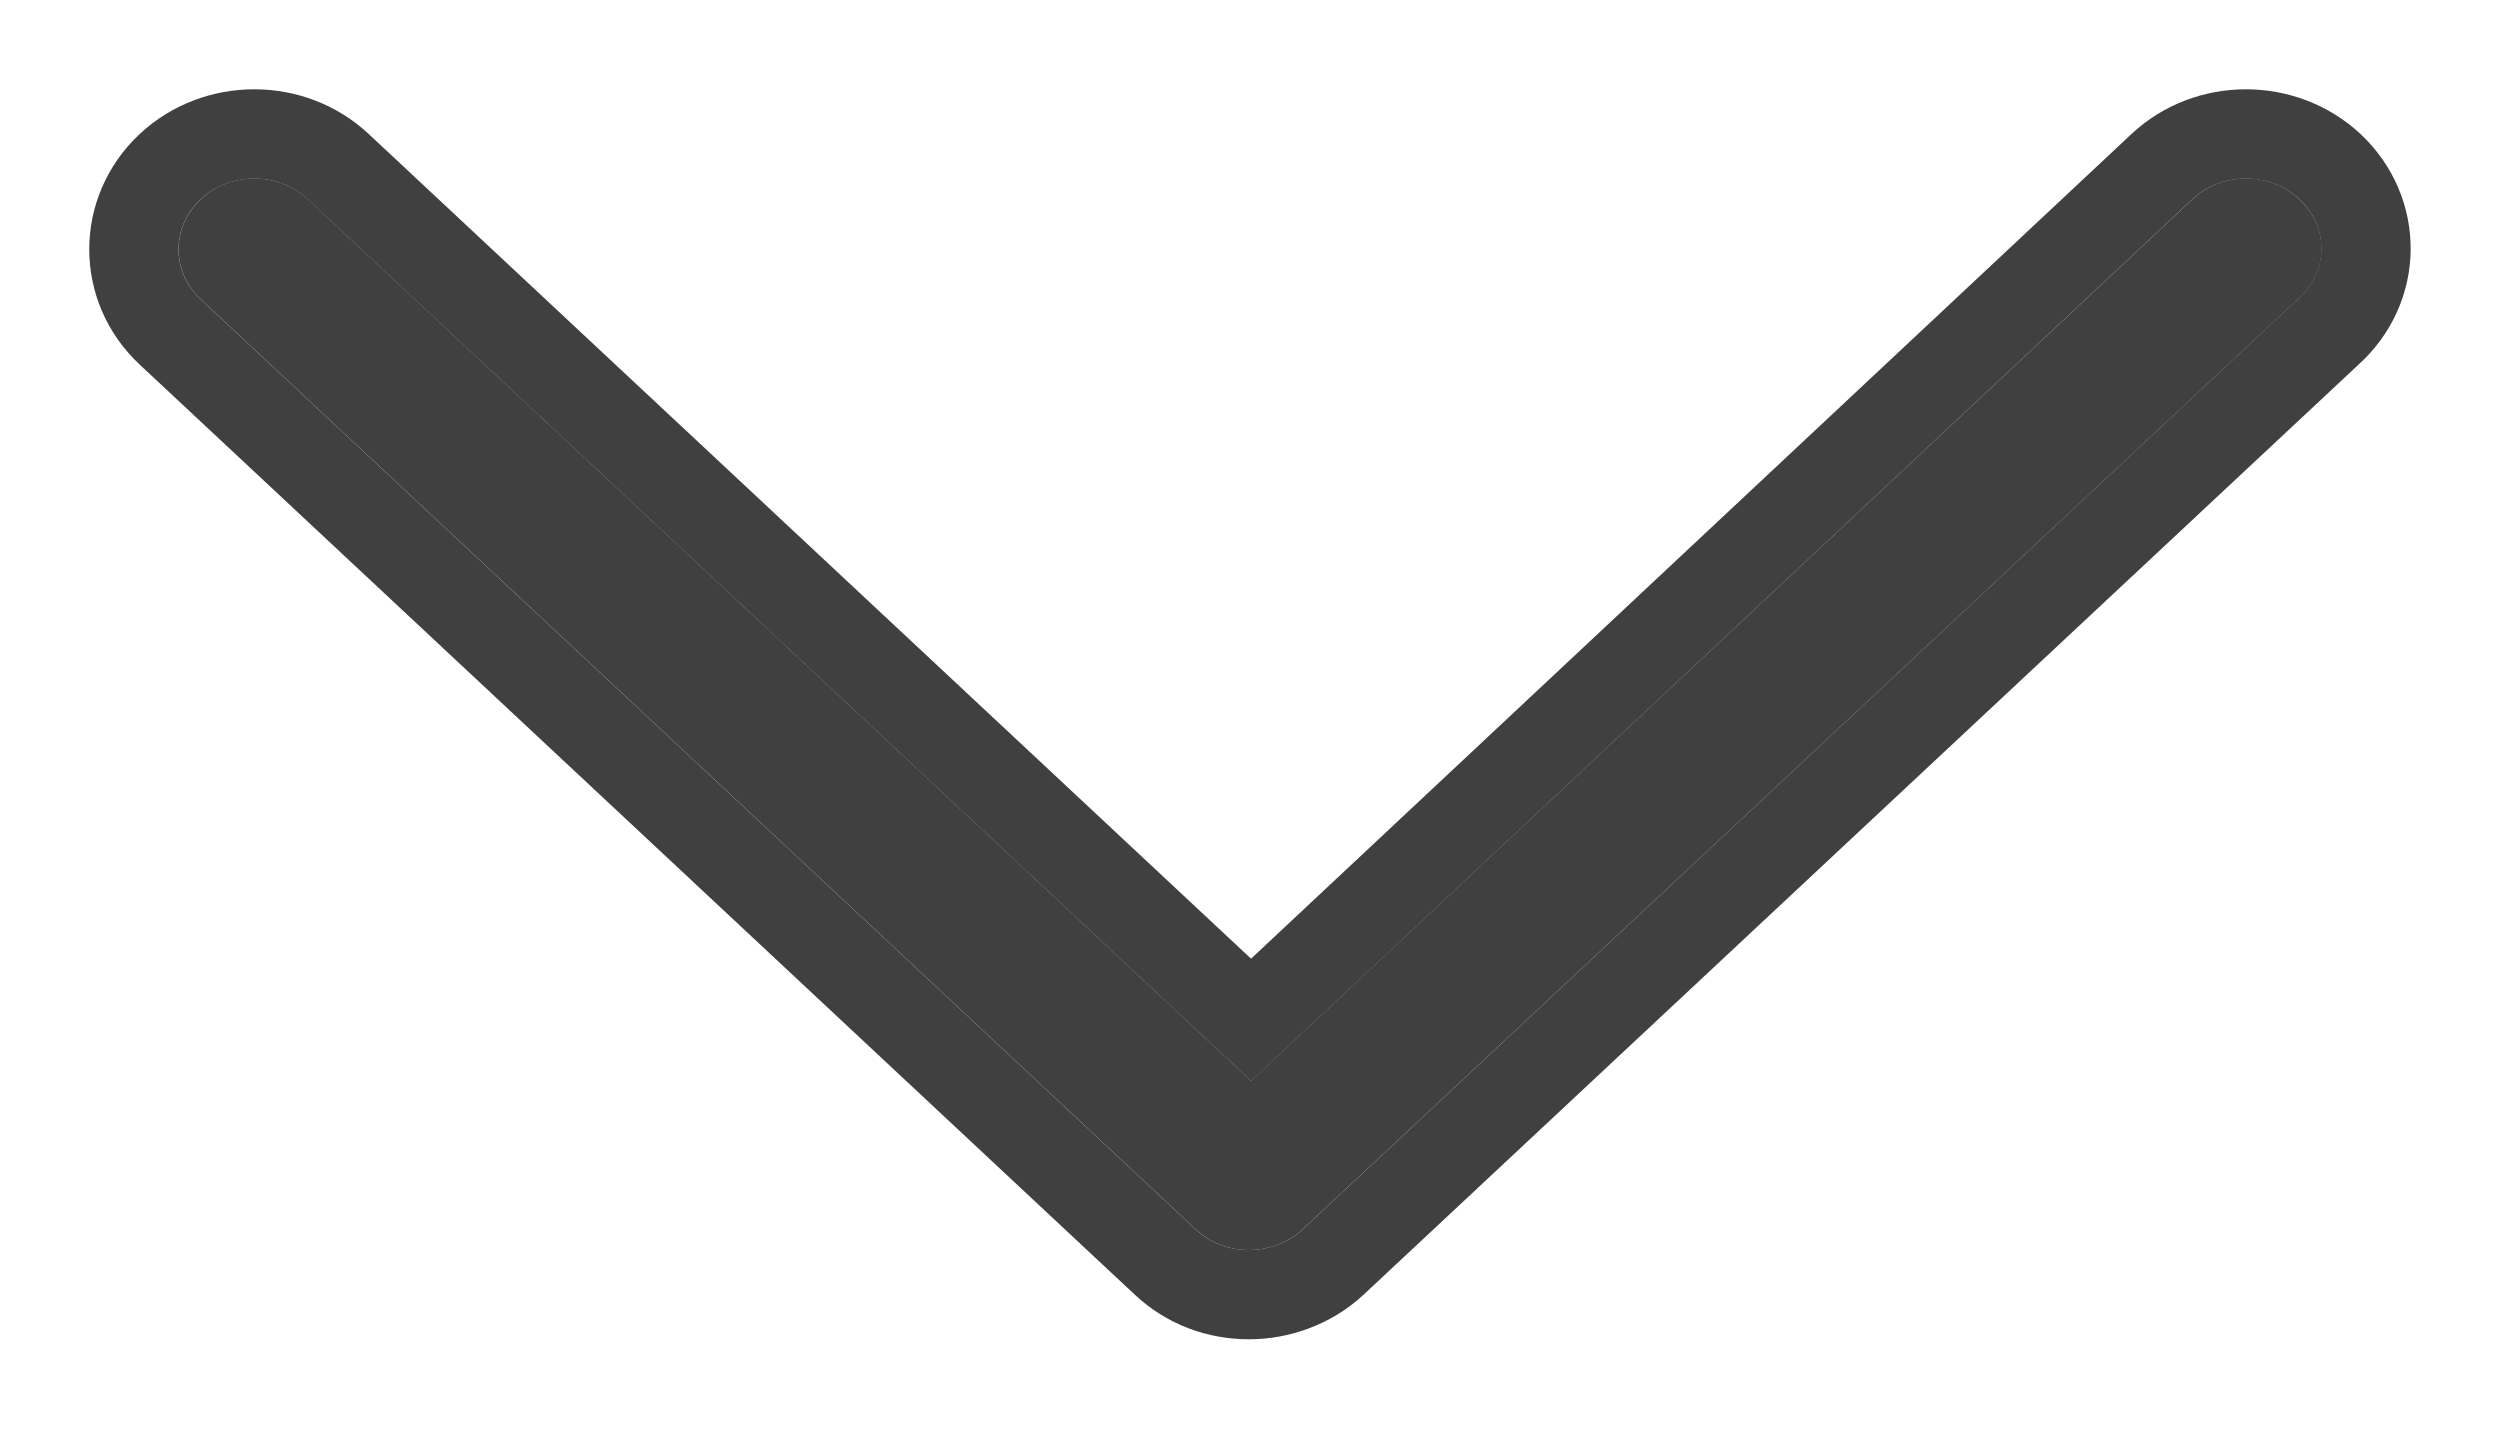 <svg width="14" height="8" viewBox="0 0 14 8" fill="none" xmlns="http://www.w3.org/2000/svg">
<path d="M12.877 1.116C12.712 0.961 12.443 0.961 12.278 1.116L7.006 6.053L1.724 1.116C1.558 0.961 1.289 0.961 1.124 1.116C0.959 1.271 0.959 1.522 1.124 1.676L6.696 6.884C6.778 6.961 6.882 7 6.995 7C7.099 7 7.213 6.961 7.295 6.884L12.867 1.676C13.043 1.522 13.043 1.271 12.877 1.116Z" fill="black" fill-opacity="0.75"/>
<path d="M12.107 0.933L12.107 0.933L7.006 5.711L1.894 0.933C1.633 0.689 1.215 0.689 0.953 0.933C0.682 1.187 0.682 1.606 0.953 1.859L6.525 7.067C6.656 7.19 6.822 7.25 6.995 7.25C7.156 7.25 7.332 7.192 7.466 7.067L13.035 1.861C13.319 1.608 13.319 1.187 13.048 0.933C12.786 0.689 12.368 0.689 12.107 0.933Z" stroke="black" stroke-opacity="0.75" stroke-width="0.5"/>
</svg>
